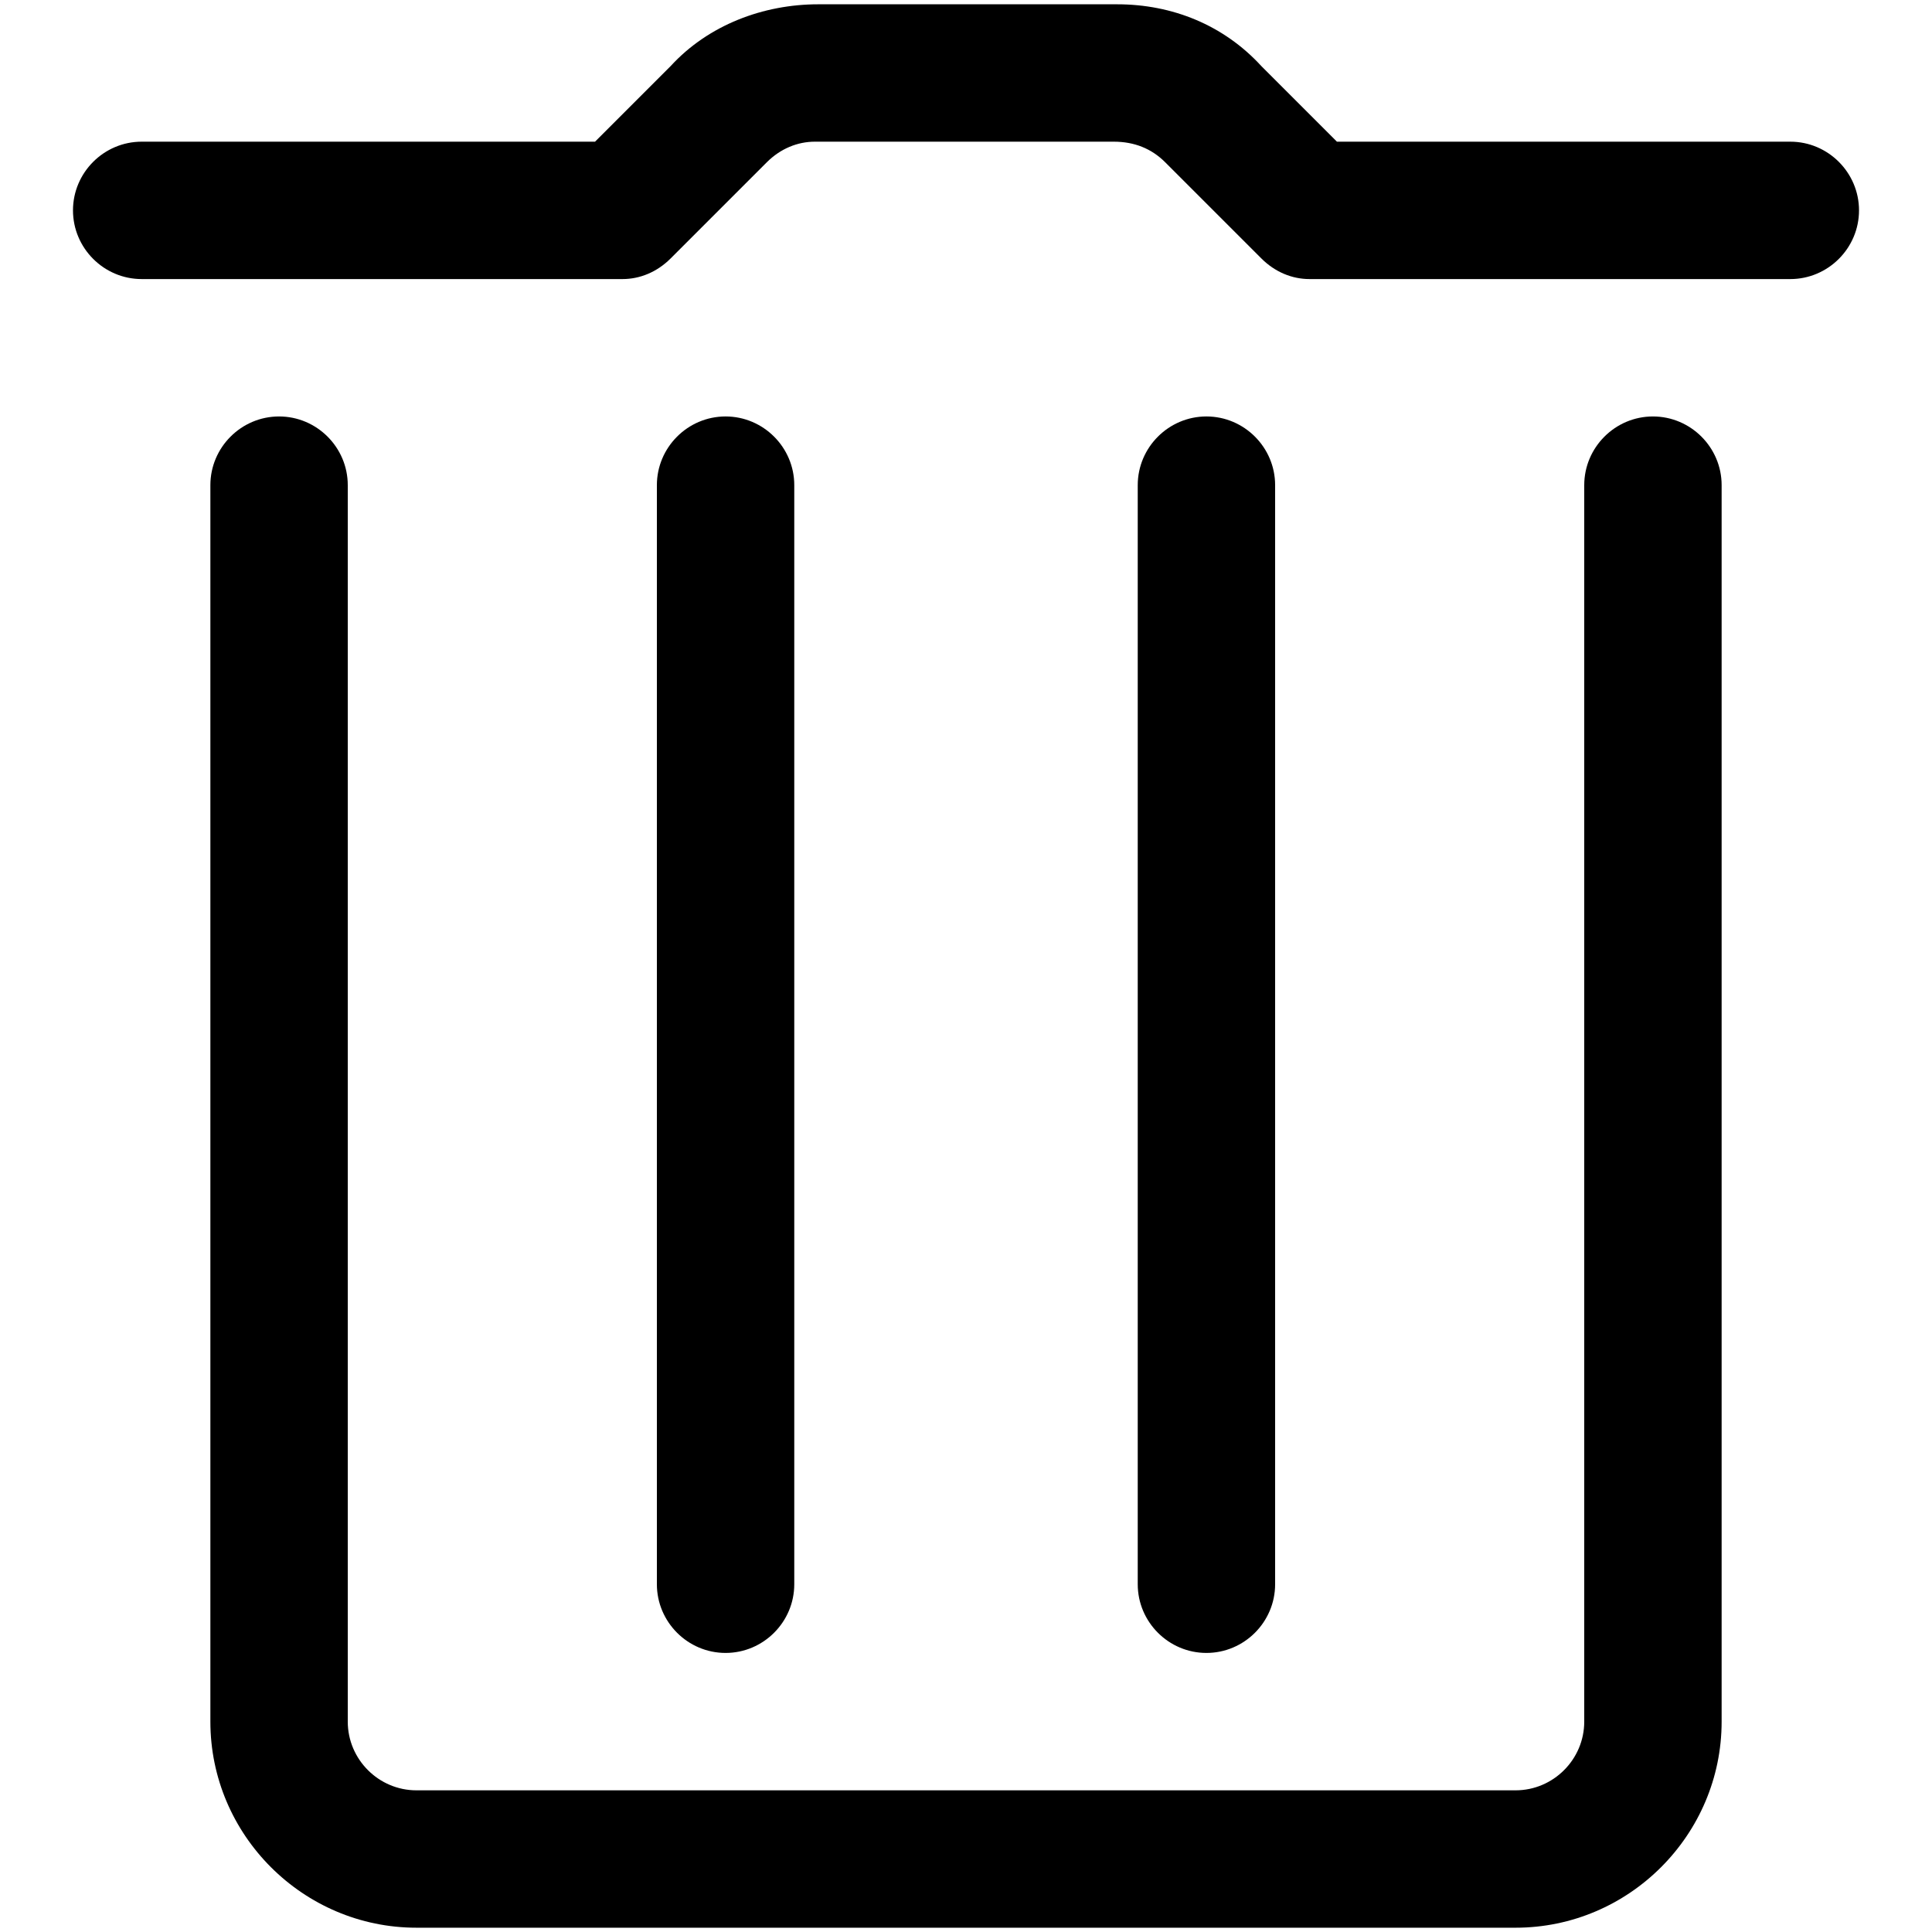 <svg class="icon" viewBox="0 0 1024 1024" xmlns="http://www.w3.org/2000/svg" width="64" height="64"><defs><style/></defs><path d="M803.271 1021.724H220.73c-60.075 0-109.227-49.152-109.227-109.226v-655.36c0-20.025 16.384-36.41 36.41-36.41s36.408 16.385 36.408 36.41v655.36c0 20.025 16.384 36.409 36.409 36.409h582.54c20.025 0 36.409-16.384 36.409-36.41v-655.36c0-20.024 16.384-36.408 36.409-36.408s36.409 16.384 36.409 36.409v655.36c0 60.074-49.152 109.226-109.227 109.226zm145.636-873.813H694.044c-9.102 0-18.204-3.64-25.486-10.923l-50.972-50.972c-7.282-7.282-16.384-10.923-27.307-10.923H431.9c-9.102 0-18.204 3.641-25.486 10.923l-50.972 50.972c-7.282 7.282-16.384 10.923-25.486 10.923H75.093c-20.025 0-36.409-16.384-36.409-36.409s16.384-36.409 36.41-36.409h240.298l40.05-40.05c20.025-21.845 49.152-32.767 78.279-32.767H592.1c29.127 0 56.433 10.922 76.458 32.768l40.05 40.05h240.299c20.025 0 36.409 16.383 36.409 36.408s-16.384 36.41-36.41 36.41z"/><path d="M384.569 876.089c-20.025 0-36.409-16.384-36.409-36.409V257.138c0-20.025 16.384-36.41 36.409-36.41s36.409 16.385 36.409 36.41V839.68c0 20.025-16.384 36.409-36.41 36.409zm254.862 0c-20.025 0-36.409-16.384-36.409-36.409V257.138c0-20.025 16.384-36.41 36.41-36.41s36.408 16.385 36.408 36.41V839.68c0 20.025-16.384 36.409-36.409 36.409z"/></svg>